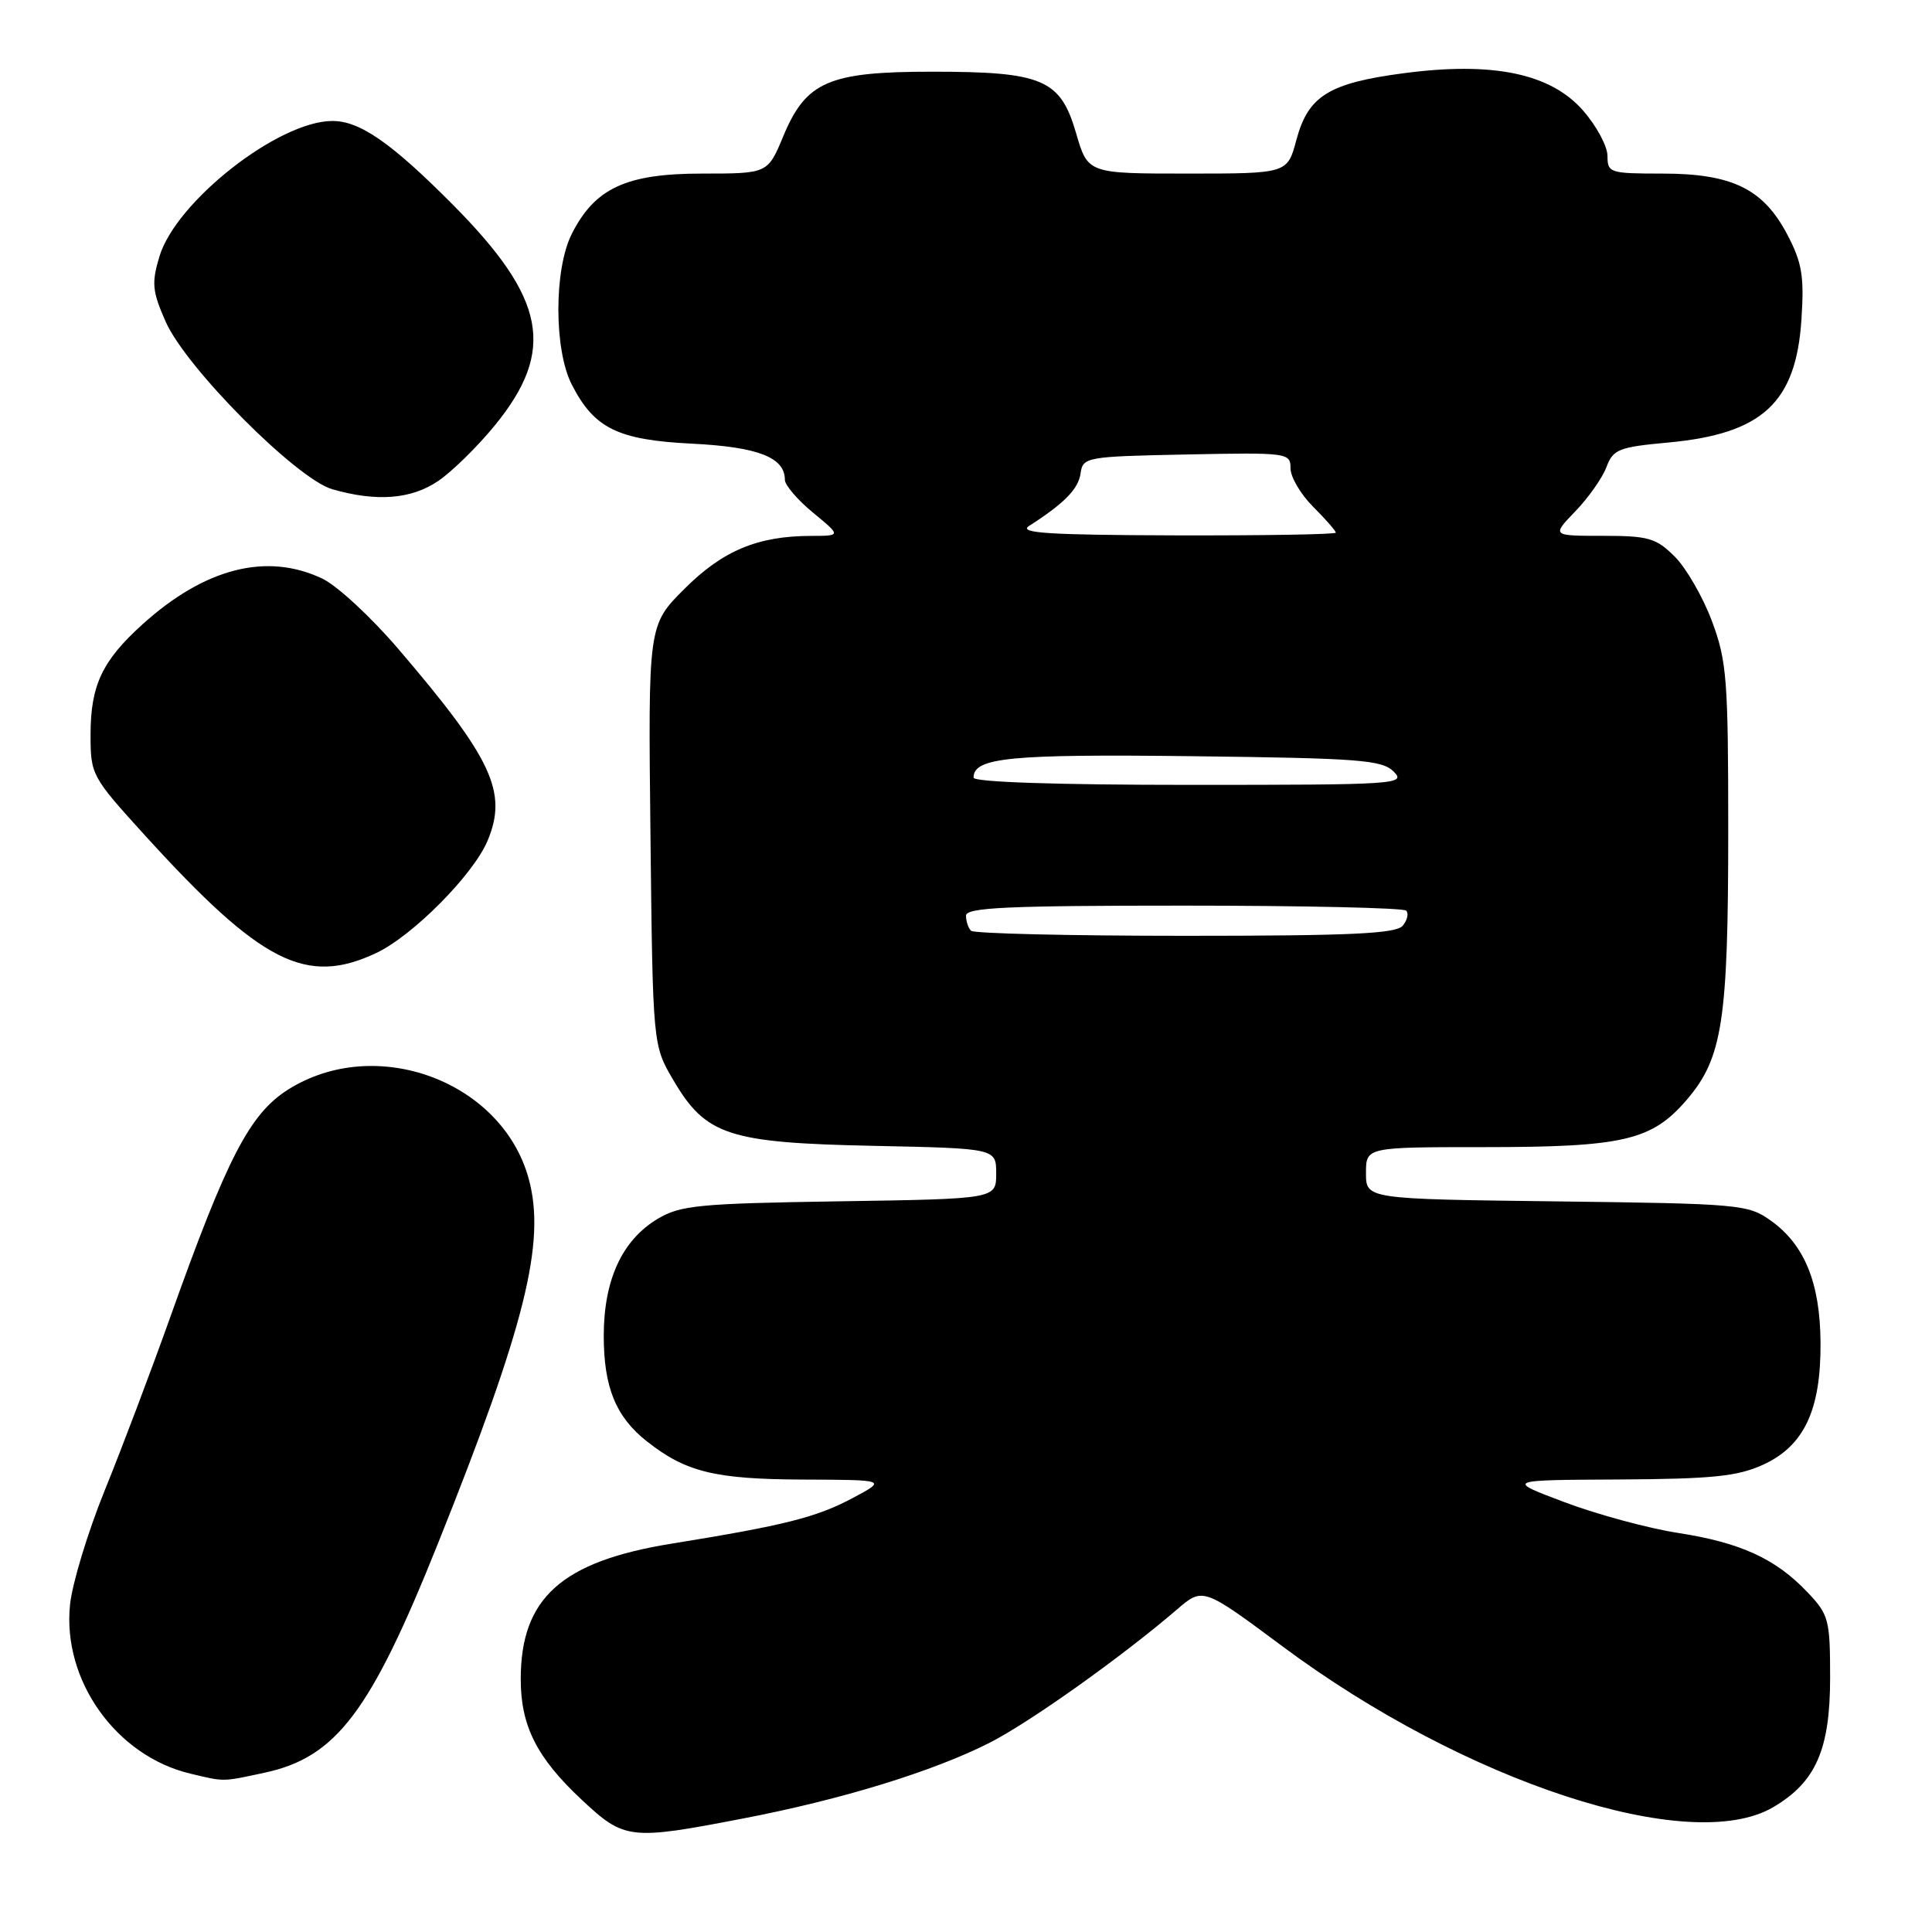 <?xml version="1.0" encoding="UTF-8" standalone="no"?>
<!DOCTYPE svg PUBLIC "-//W3C//DTD SVG 1.1//EN" "http://www.w3.org/Graphics/SVG/1.1/DTD/svg11.dtd" >
<svg xmlns="http://www.w3.org/2000/svg" xmlns:xlink="http://www.w3.org/1999/xlink" version="1.1" viewBox="0 0 256 256">
 <g >
 <path fill="currentColor"
d=" M 98.61 240.93 C 111.53 238.44 123.55 234.75 131.04 230.97 C 136.32 228.31 148.55 219.62 155.95 213.27 C 159.39 210.31 159.39 210.31 169.95 218.16 C 194.13 236.15 223.96 245.93 234.96 239.46 C 240.60 236.15 242.50 231.83 242.50 222.32 C 242.50 214.60 242.33 213.96 239.50 210.98 C 235.28 206.53 230.62 204.40 222.34 203.12 C 218.40 202.51 211.65 200.68 207.34 199.06 C 199.50 196.11 199.50 196.11 214.50 196.04 C 226.85 195.97 230.22 195.63 233.58 194.10 C 239.04 191.62 241.29 186.86 241.23 177.91 C 241.18 169.99 239.12 164.93 234.63 161.73 C 231.62 159.59 230.51 159.49 206.25 159.19 C 181.00 158.88 181.00 158.88 181.00 155.44 C 181.00 152.00 181.00 152.00 196.63 152.00 C 215.14 152.00 218.88 151.12 223.52 145.71 C 228.24 140.19 229.00 135.26 229.00 109.99 C 229.00 89.98 228.81 87.57 226.84 82.30 C 225.65 79.12 223.44 75.28 221.92 73.76 C 219.44 71.29 218.44 71.00 212.38 71.00 C 205.61 71.00 205.61 71.00 208.74 67.75 C 210.47 65.96 212.32 63.33 212.86 61.90 C 213.75 59.53 214.47 59.24 221.12 58.63 C 233.53 57.47 237.98 53.35 238.70 42.34 C 239.08 36.58 238.78 34.80 236.82 31.07 C 233.64 25.02 229.51 23.00 220.27 23.00 C 213.32 23.00 213.00 22.90 213.00 20.67 C 213.00 19.38 211.54 16.67 209.75 14.63 C 205.45 9.73 197.82 8.14 186.01 9.70 C 176.07 11.01 173.34 12.71 171.78 18.53 C 170.59 23.00 170.59 23.00 157.36 23.00 C 144.14 23.00 144.14 23.00 142.58 17.62 C 140.51 10.50 138.15 9.50 123.50 9.50 C 109.80 9.50 106.80 10.80 103.78 18.07 C 101.73 23.00 101.73 23.00 93.01 23.00 C 82.97 23.00 78.81 24.93 75.75 31.02 C 73.40 35.70 73.40 46.32 75.75 50.93 C 78.73 56.77 81.84 58.30 91.73 58.79 C 100.47 59.23 104.00 60.61 104.00 63.58 C 104.00 64.28 105.68 66.24 107.73 67.93 C 111.46 71.00 111.46 71.00 107.48 71.01 C 100.41 71.02 95.77 72.95 90.69 78.03 C 85.88 82.83 85.88 82.83 86.19 110.67 C 86.50 138.50 86.50 138.50 89.22 143.12 C 93.53 150.45 96.50 151.43 115.75 151.83 C 132.00 152.17 132.00 152.17 132.00 155.51 C 132.00 158.86 132.00 158.86 111.25 159.18 C 92.62 159.47 90.16 159.70 87.15 161.50 C 82.43 164.32 80.00 169.60 80.00 177.01 C 80.00 183.83 81.61 187.76 85.73 191.00 C 90.89 195.06 94.73 196.00 106.37 196.05 C 117.50 196.09 117.50 196.09 113.00 198.49 C 108.18 201.06 103.98 202.12 89.00 204.54 C 74.40 206.90 69.00 211.75 69.00 222.50 C 69.00 228.69 71.13 232.91 77.05 238.45 C 82.76 243.79 83.40 243.87 98.61 240.93 Z  M 35.03 234.90 C 44.55 232.86 49.09 226.87 58.04 204.50 C 69.58 175.68 72.34 164.62 70.07 156.24 C 66.56 143.25 49.78 137.03 38.15 144.39 C 33.09 147.60 30.09 153.39 22.57 174.50 C 20.02 181.65 16.11 192.00 13.87 197.50 C 11.64 203.00 9.57 209.81 9.28 212.63 C 8.24 222.65 15.39 232.69 25.24 235.02 C 29.81 236.11 29.38 236.11 35.03 234.90 Z  M 49.85 126.28 C 54.69 124.00 62.73 115.89 64.61 111.39 C 67.30 104.96 65.23 100.53 52.72 85.92 C 49.15 81.75 44.65 77.59 42.71 76.67 C 35.35 73.17 27.15 75.26 18.89 82.72 C 13.54 87.55 12.00 90.82 12.00 97.33 C 12.00 102.68 12.12 102.90 19.25 110.74 C 34.63 127.64 40.57 130.65 49.85 126.28 Z  M 58.04 63.75 C 59.88 62.51 63.27 59.18 65.59 56.34 C 73.66 46.44 72.36 39.58 60.04 27.16 C 51.85 18.91 47.66 16.00 44.00 16.03 C 36.84 16.08 23.30 26.72 21.12 34.00 C 20.07 37.51 20.17 38.60 21.96 42.64 C 24.66 48.75 39.31 63.47 44.04 64.83 C 49.91 66.51 54.46 66.16 58.04 63.75 Z  M 128.67 123.33 C 128.30 122.97 128.00 122.07 128.00 121.33 C 128.00 120.25 133.47 120.00 156.83 120.00 C 172.69 120.00 185.96 120.30 186.32 120.66 C 186.69 121.02 186.48 121.92 185.87 122.66 C 184.99 123.72 179.01 124.00 157.04 124.00 C 141.80 124.00 129.03 123.70 128.67 123.33 Z  M 129.00 103.04 C 129.00 100.38 133.78 99.91 157.99 100.20 C 180.17 100.47 183.13 100.69 184.68 102.25 C 186.35 103.92 185.06 104.00 157.71 104.00 C 139.94 104.00 129.00 103.63 129.00 103.04 Z  M 136.36 69.69 C 141.02 66.70 142.89 64.80 143.18 62.73 C 143.49 60.56 143.89 60.49 157.25 60.22 C 170.65 59.95 171.00 60.00 171.00 62.05 C 171.00 63.21 172.35 65.50 174.00 67.15 C 175.65 68.80 177.00 70.34 177.00 70.58 C 177.00 70.81 167.44 70.97 155.75 70.94 C 138.92 70.89 134.89 70.63 136.36 69.69 Z "/>
</g>
</svg>